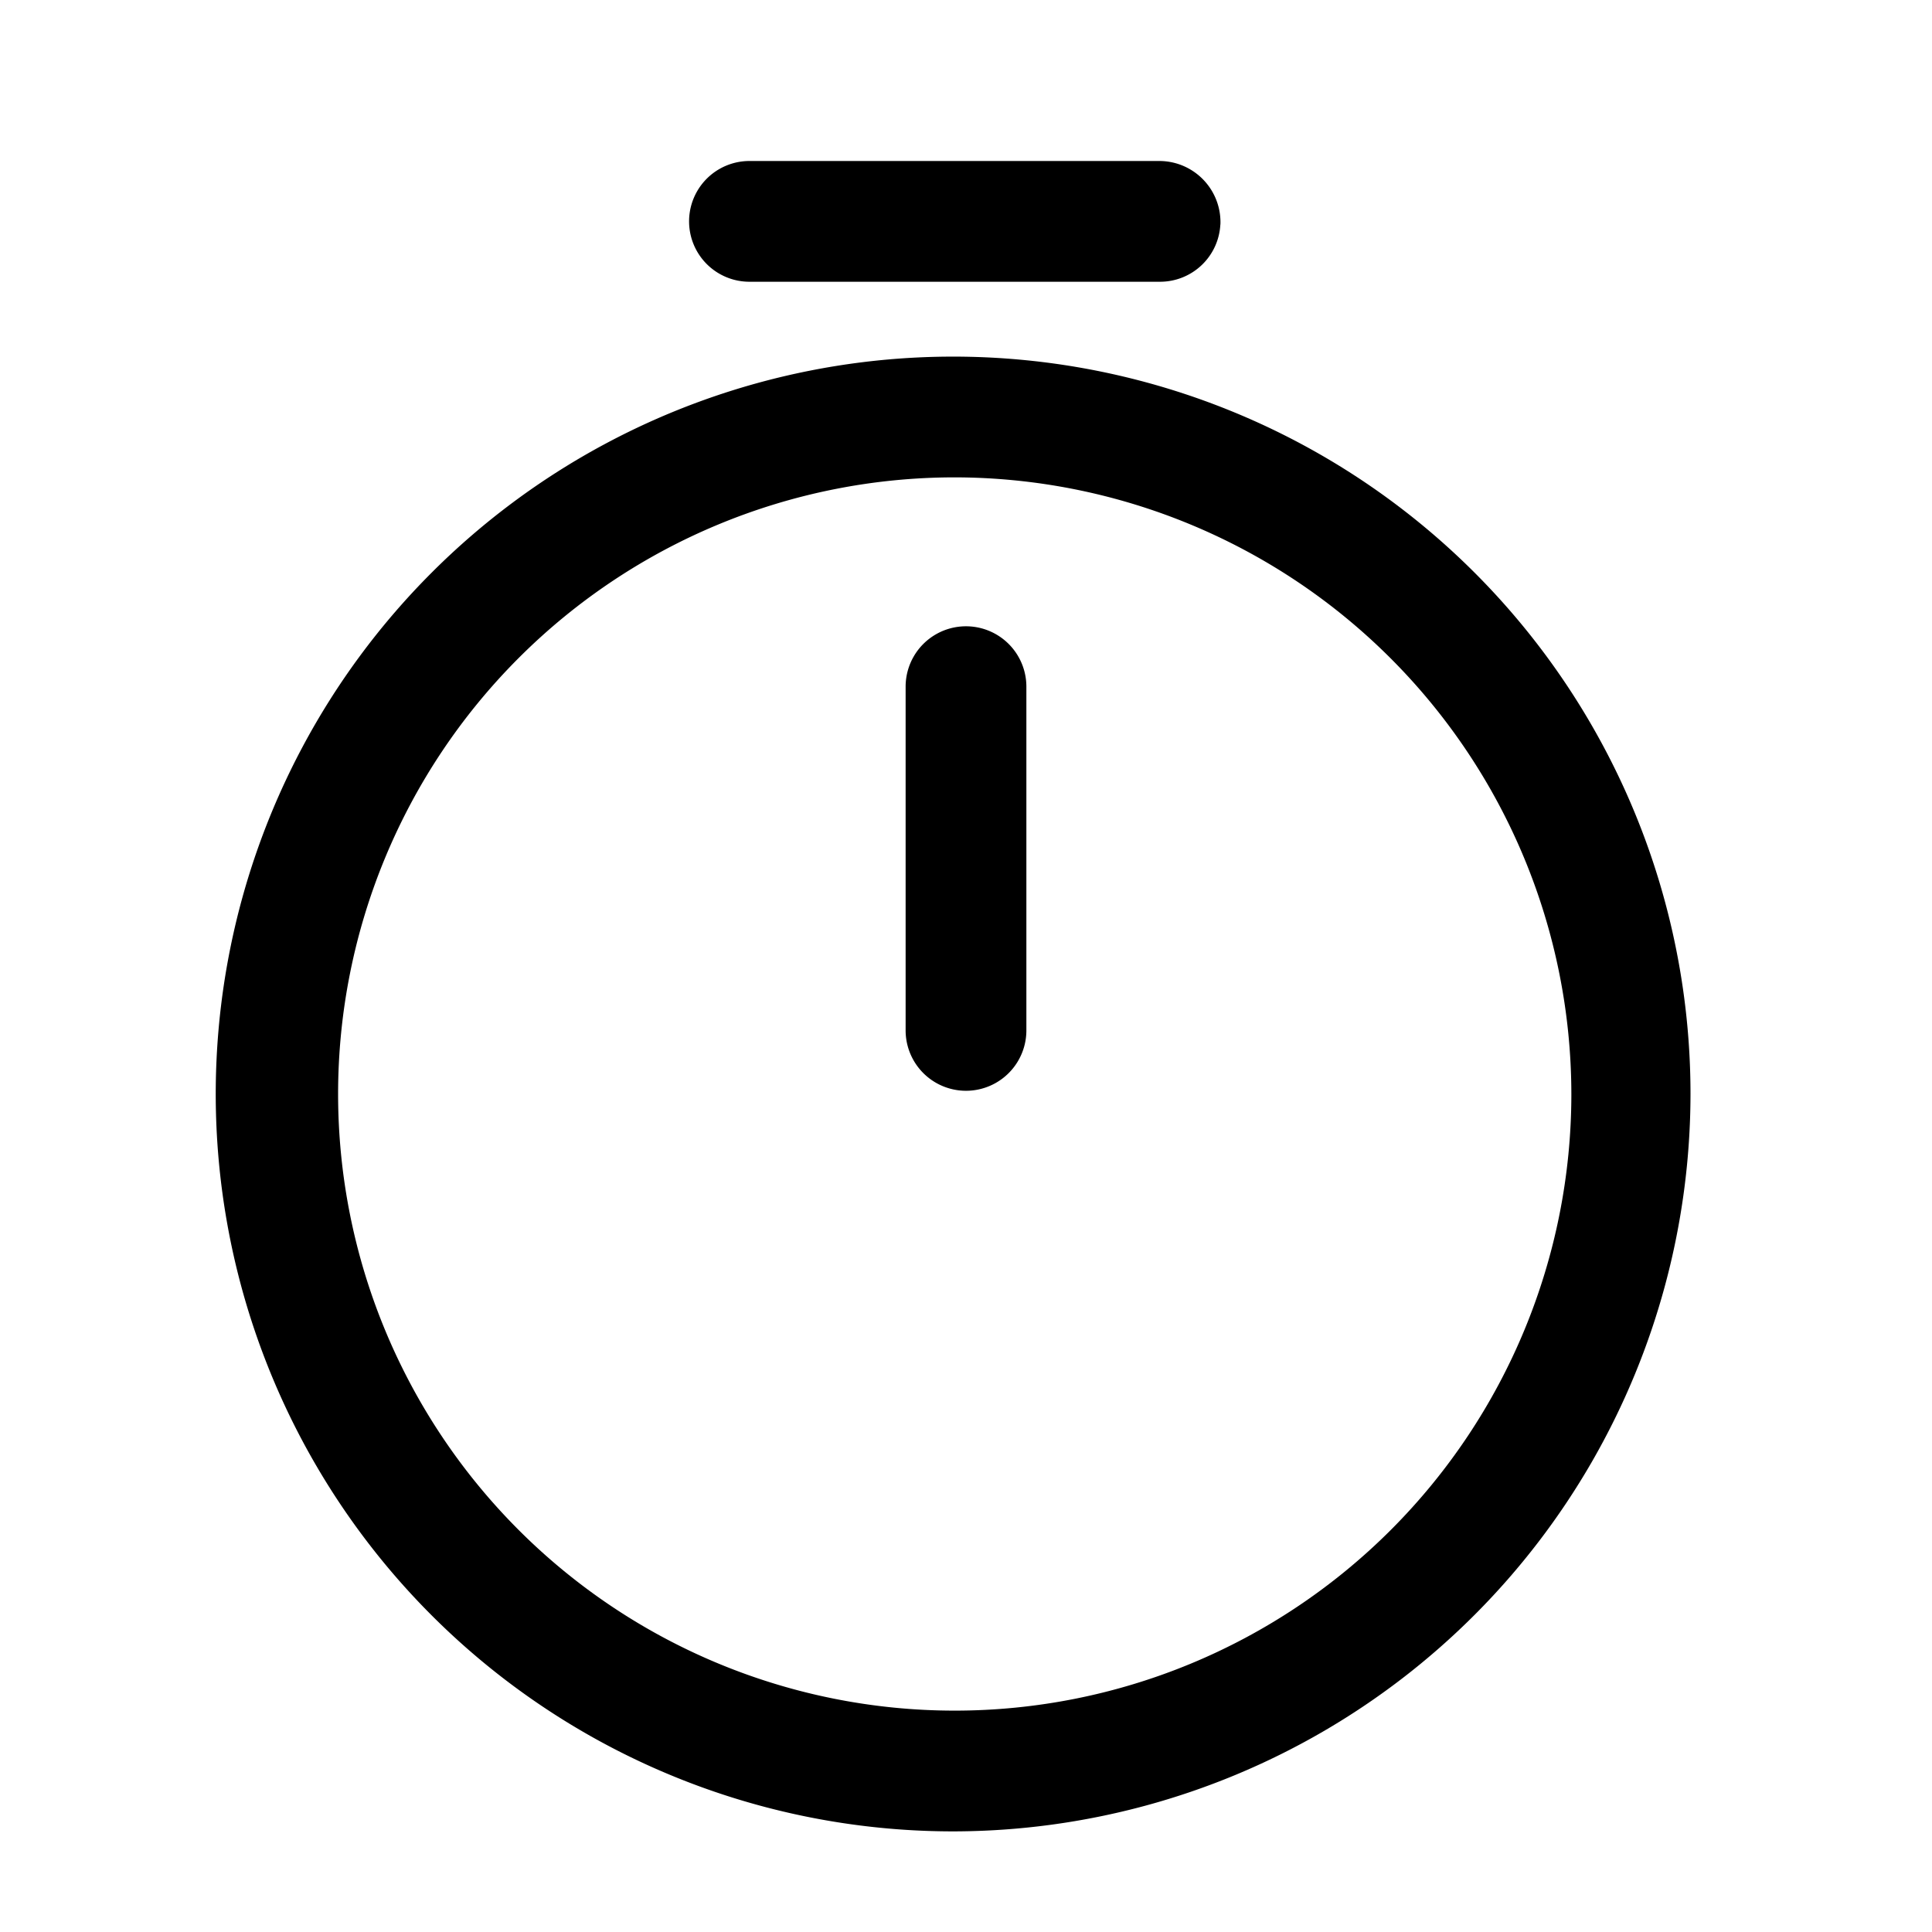 <svg xmlns="http://www.w3.org/2000/svg" viewBox="0 0 24 24"><g id="time"><path id="timer" d="M11.86,22.75A9.16,9.16,0,1,1,21,13.59,9.17,9.17,0,0,1,11.86,22.75Zm0-16.82a7.66,7.66,0,1,0,7.66,7.66A7.67,7.67,0,0,0,11.86,5.93Zm.89,6.87V8.53a.75.75,0,0,0-1.5,0V12.8a.75.75,0,0,0,1.5,0Zm2.41-10A.76.76,0,0,0,14.41,2H9.31a.75.75,0,0,0,0,1.5h5.1A.75.75,0,0,0,15.16,2.78Z"/></g></svg>